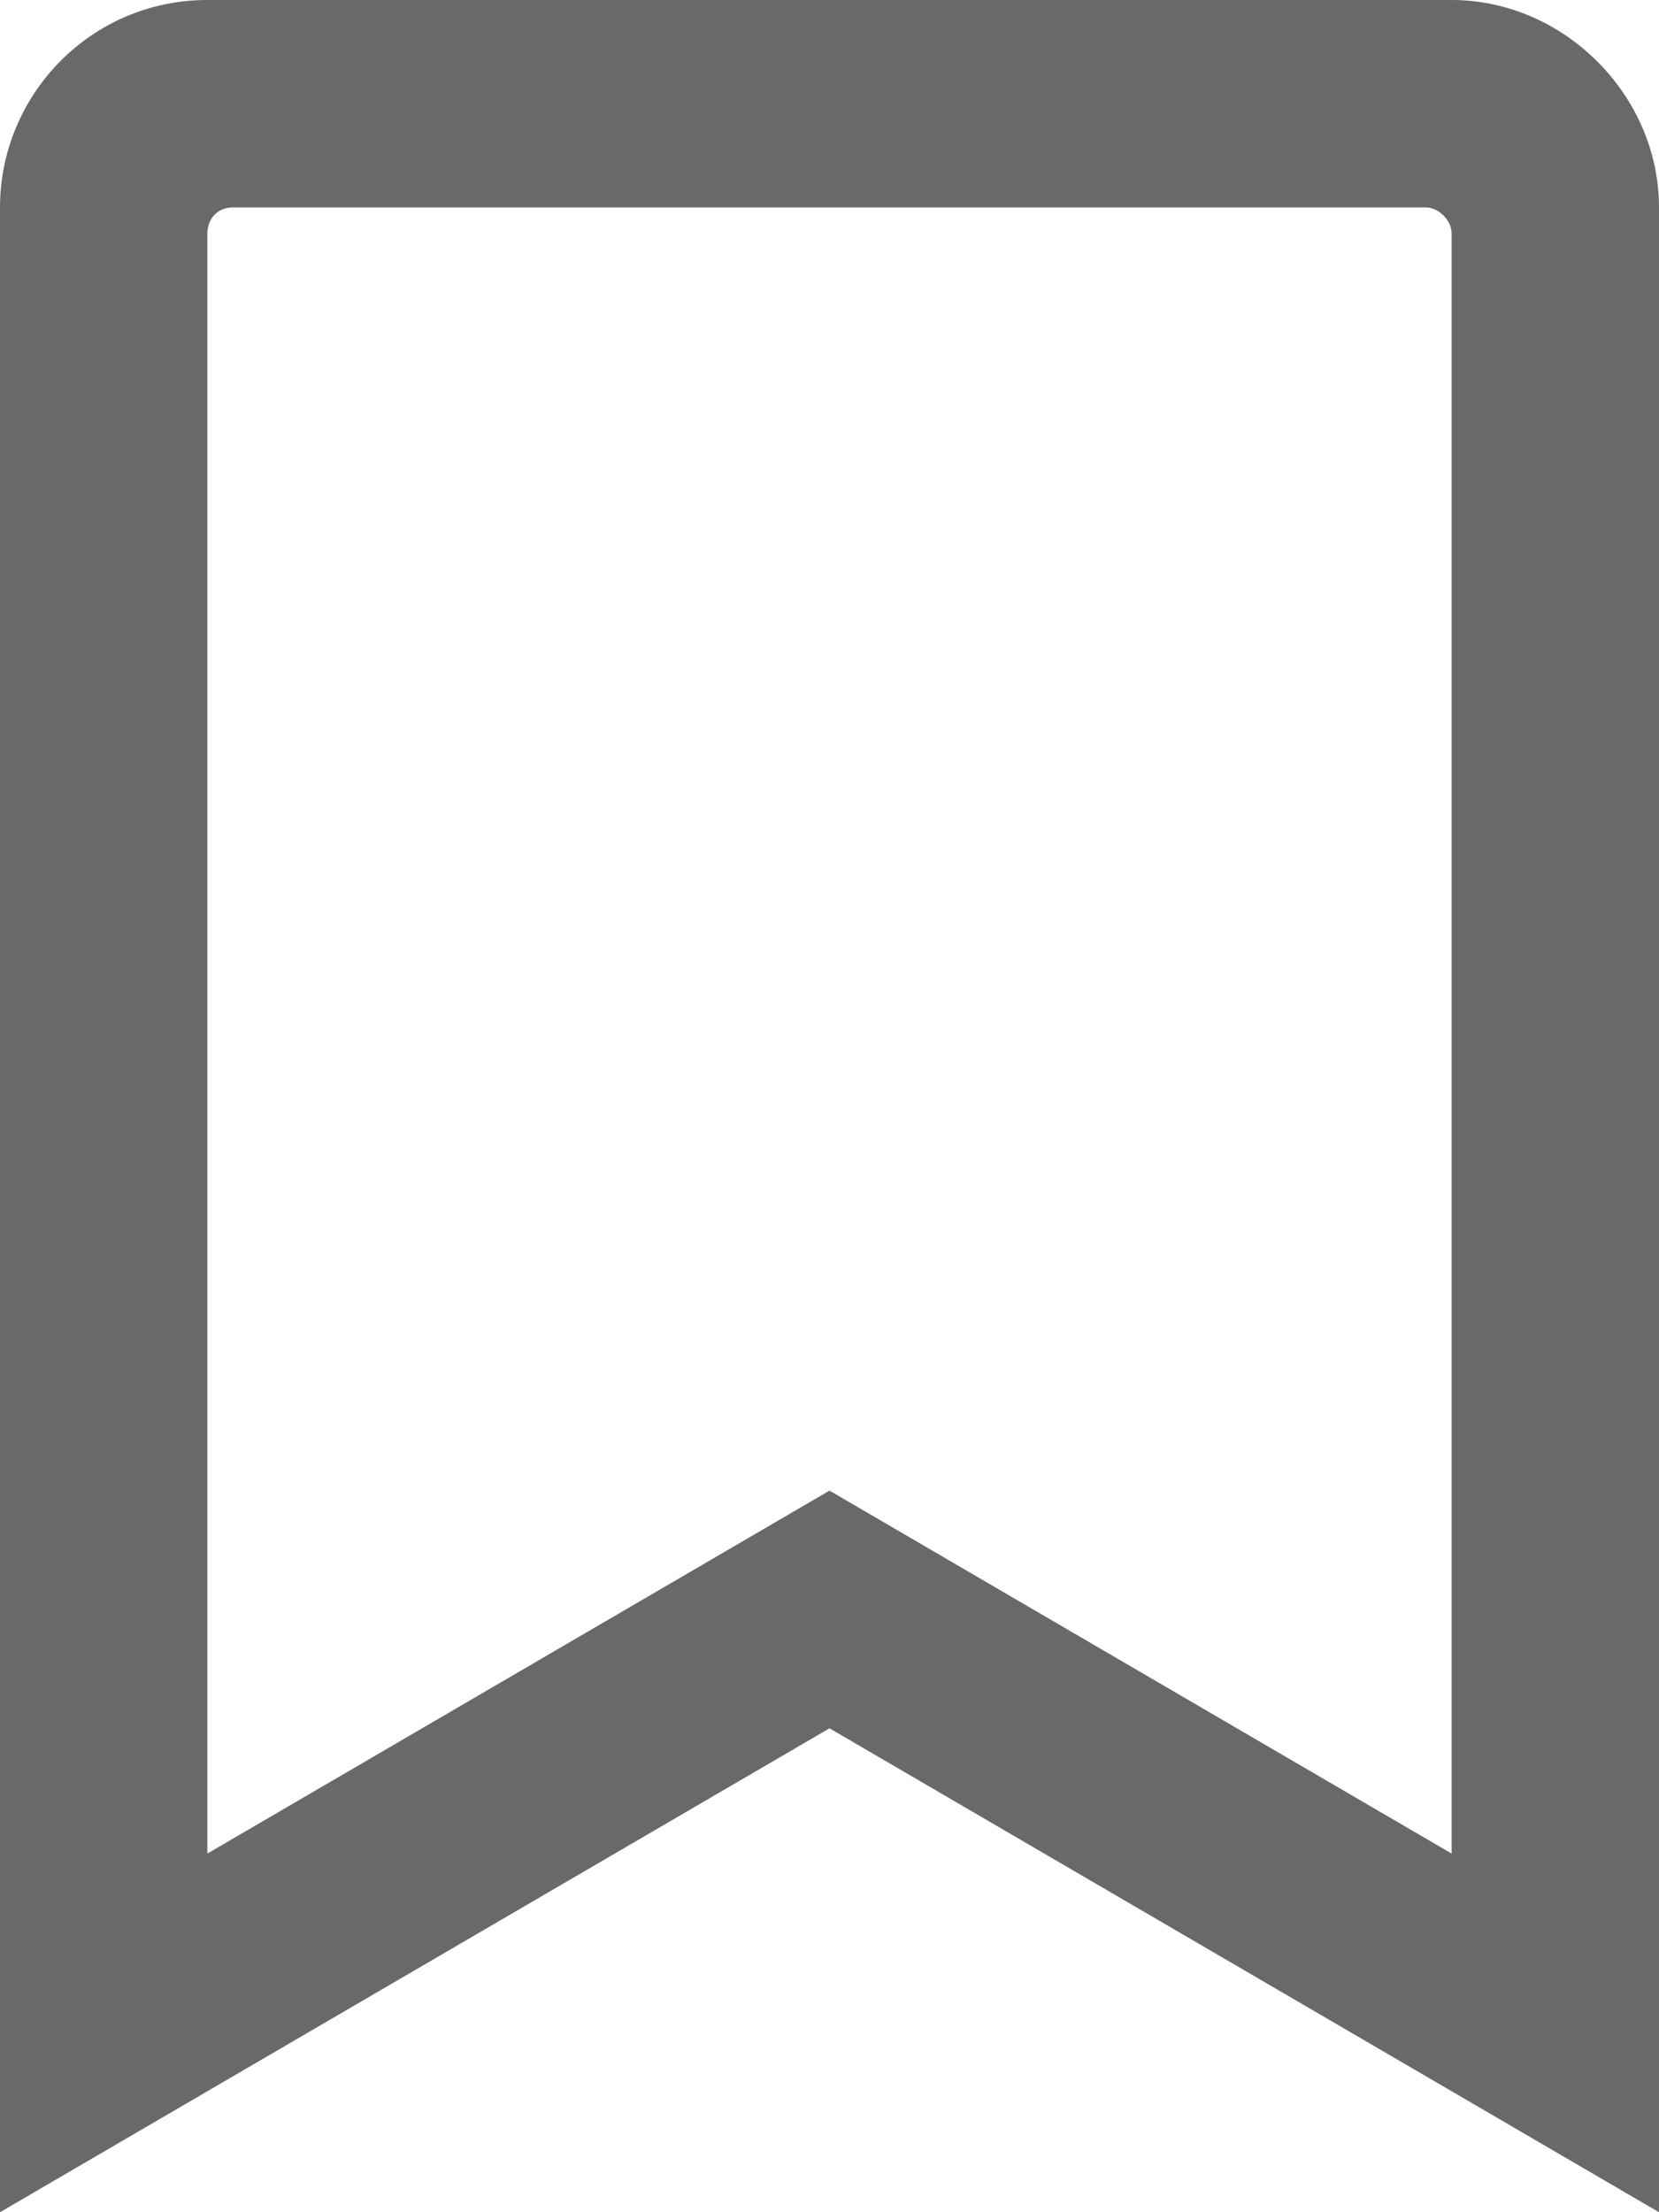 <svg width="12" height="16" viewBox="0 0 12 16" fill="none" xmlns="http://www.w3.org/2000/svg">
<path d="M10.5 0C11.312 0 12 0.688 12 1.5V16L6 12.5L0 16V1.5C0 0.688 0.656 0 1.5 0H10.5ZM10.5 13.406V1.688C10.5 1.594 10.406 1.5 10.312 1.5H1.688C1.562 1.5 1.5 1.594 1.5 1.688V13.406L6 10.781L10.5 13.406Z" fill="#696969"/>
</svg>
